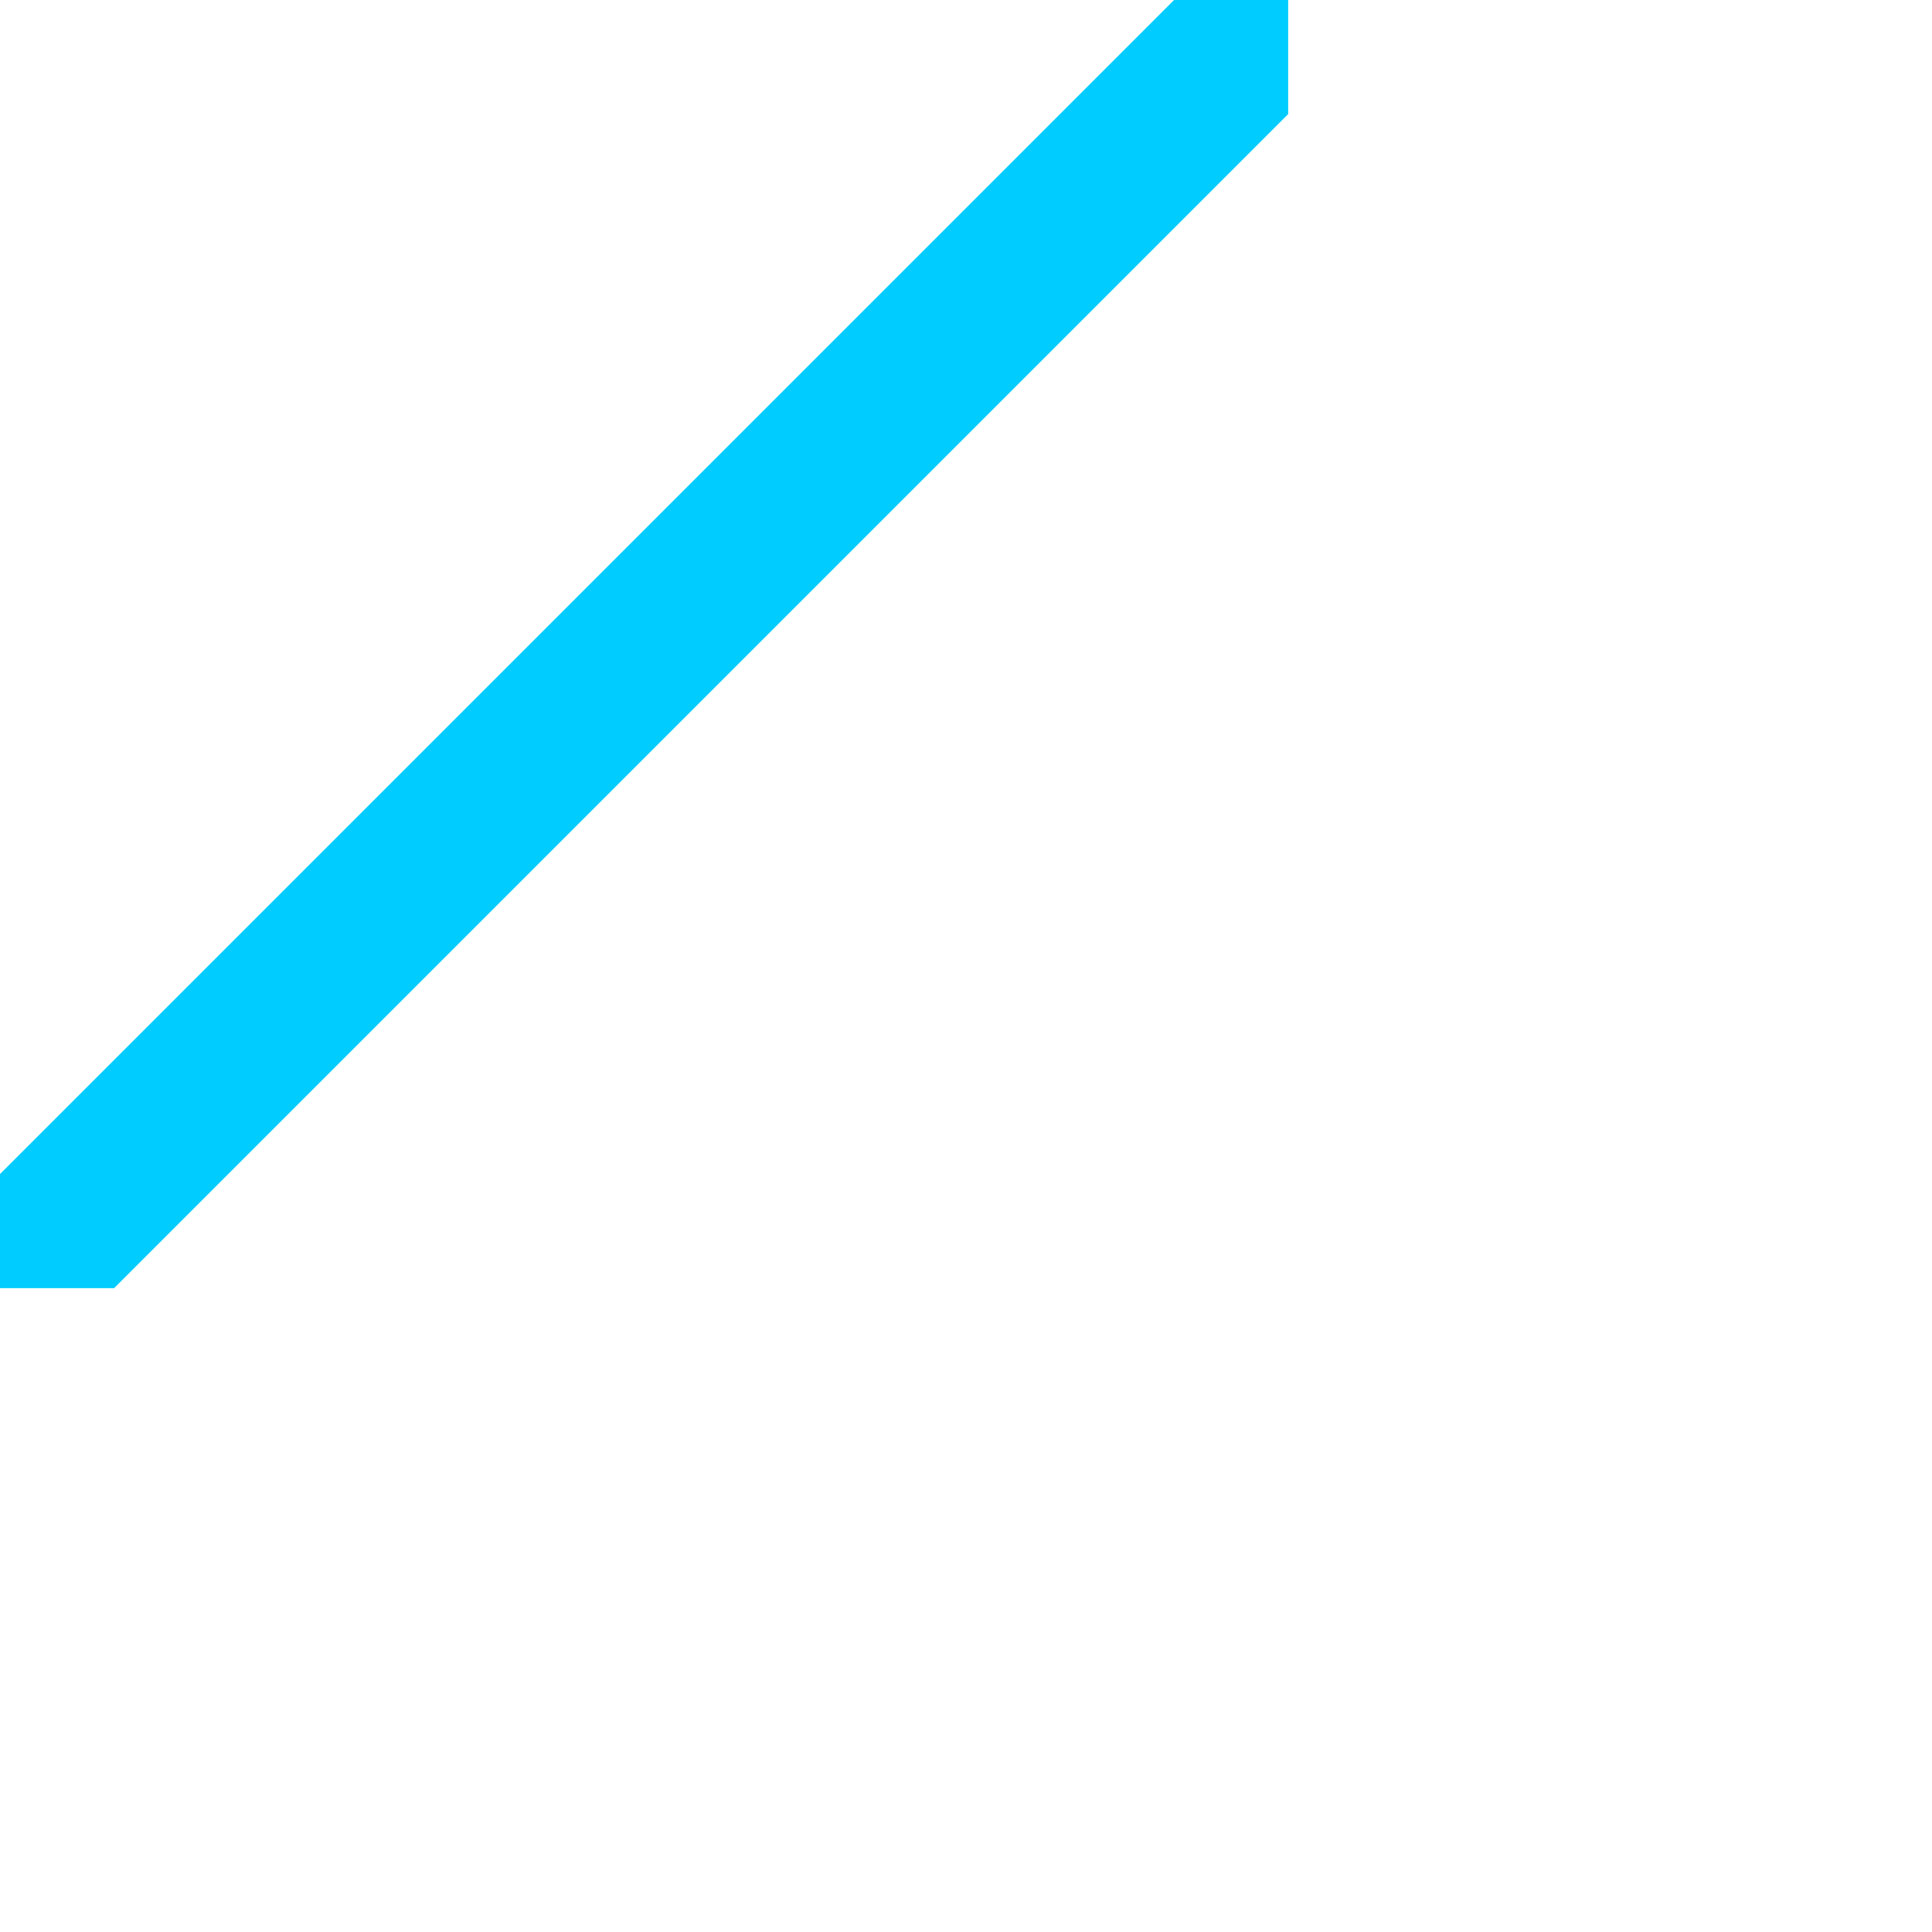 <svg xmlns="http://www.w3.org/2000/svg" xmlns:xlink="http://www.w3.org/1999/xlink" width="16" height="16" viewBox="0 0 16 16" version="1.1">
<g id="surface1">
<path style=" stroke:none;fill-rule:nonzero;fill:rgb(0%,80%,100%);fill-opacity:1;" d="M 9.723 0 L 0 9.723 L 0 10.668 L 0.945 10.668 L 10.668 0.945 L 10.668 0 Z M 9.723 0 "/>
</g>
</svg>
